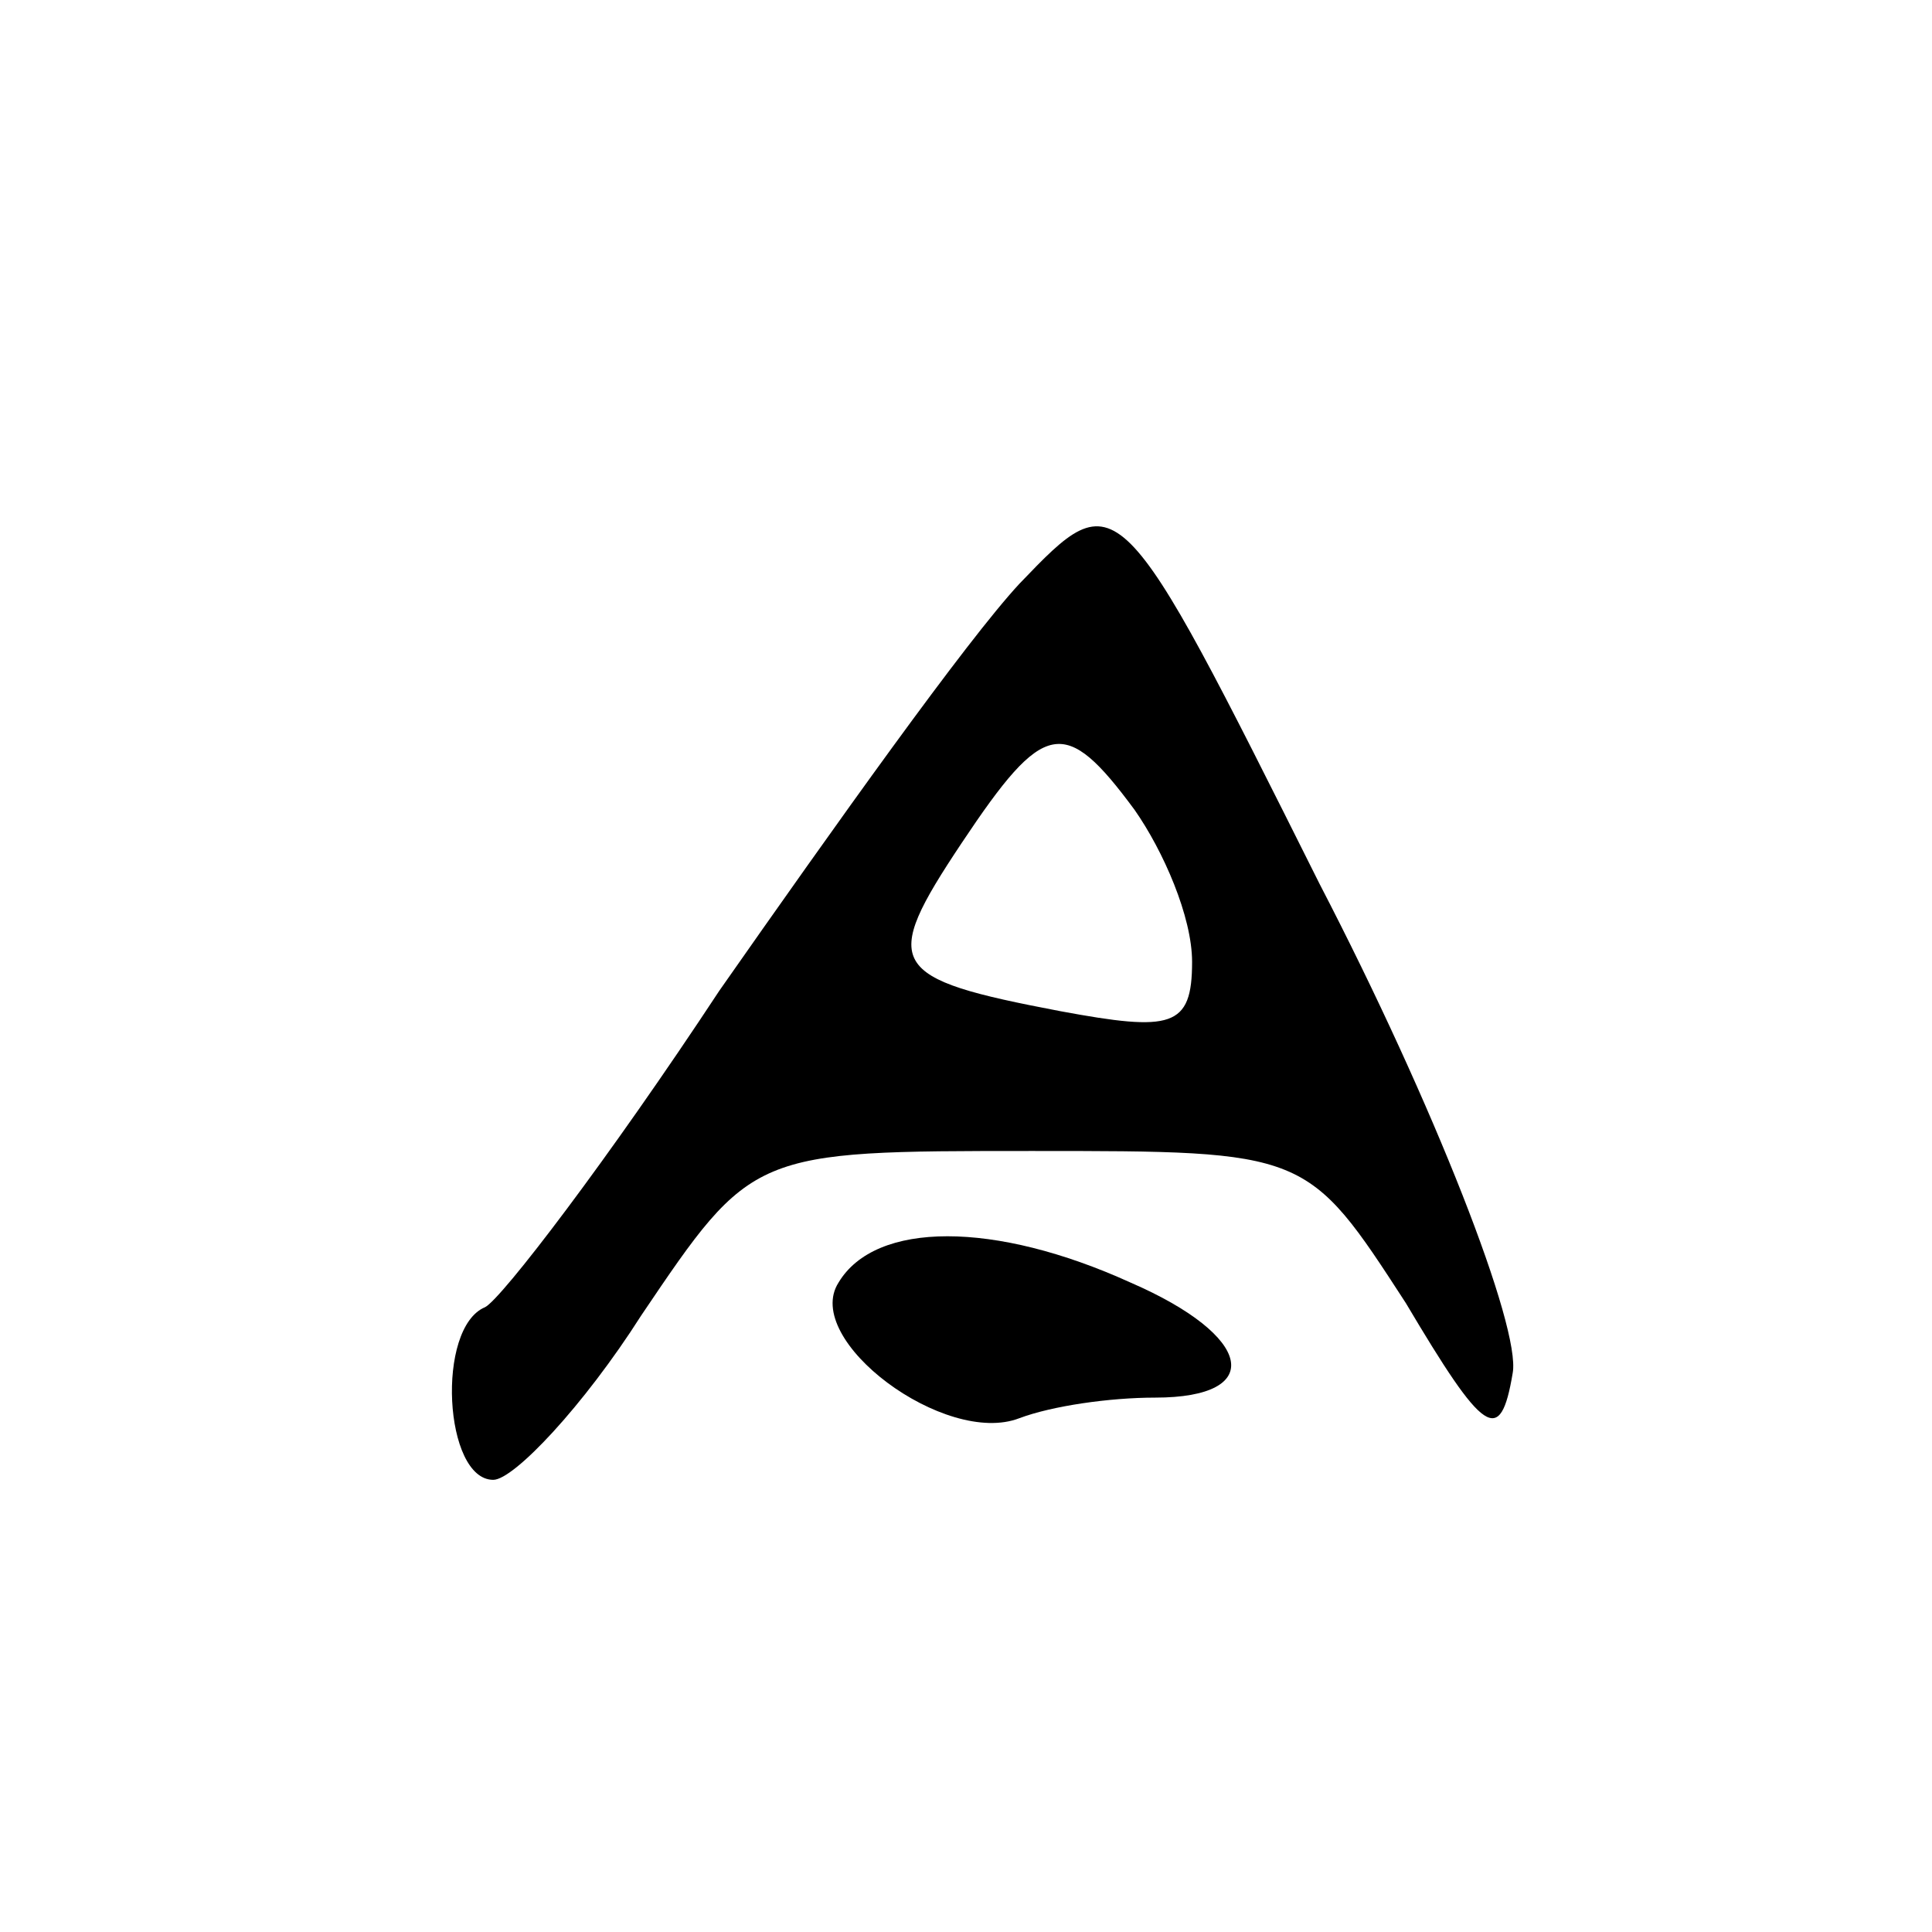 <svg version="1.0" xmlns="http://www.w3.org/2000/svg"
 width="47pt" height="47pt" viewBox="0 0 47 47"
 preserveAspectRatio="xMidYMid meet">
<g transform="translate(0,47) scale(0.1,-0.1)"
fill="#000000" stroke="none">
<path d="M248 328 c-13 -14 -45 -59 -73 -99 -27 -41 -53 -75 -57 -77 -12 -5
-10 -42 2 -42 5 0 22 18 36 40 27 40 27 40 95 40 67 0 67 0 91 -37 19 -32 23
-35 26 -17 2 11 -19 65 -47 119 -49 98 -49 98 -73 73z m28 -55 c7 -10 14 -26
14 -37 0 -16 -5 -17 -32 -12 -42 8 -44 11 -24 41 20 30 25 31 42 8z"/>
<path d="M204 158 c-9 -14 26 -40 44 -33 8 3 22 5 33 5 27 0 24 15 -6 28 -33
15 -62 15 -71 0z"/>
</g>
</svg>
